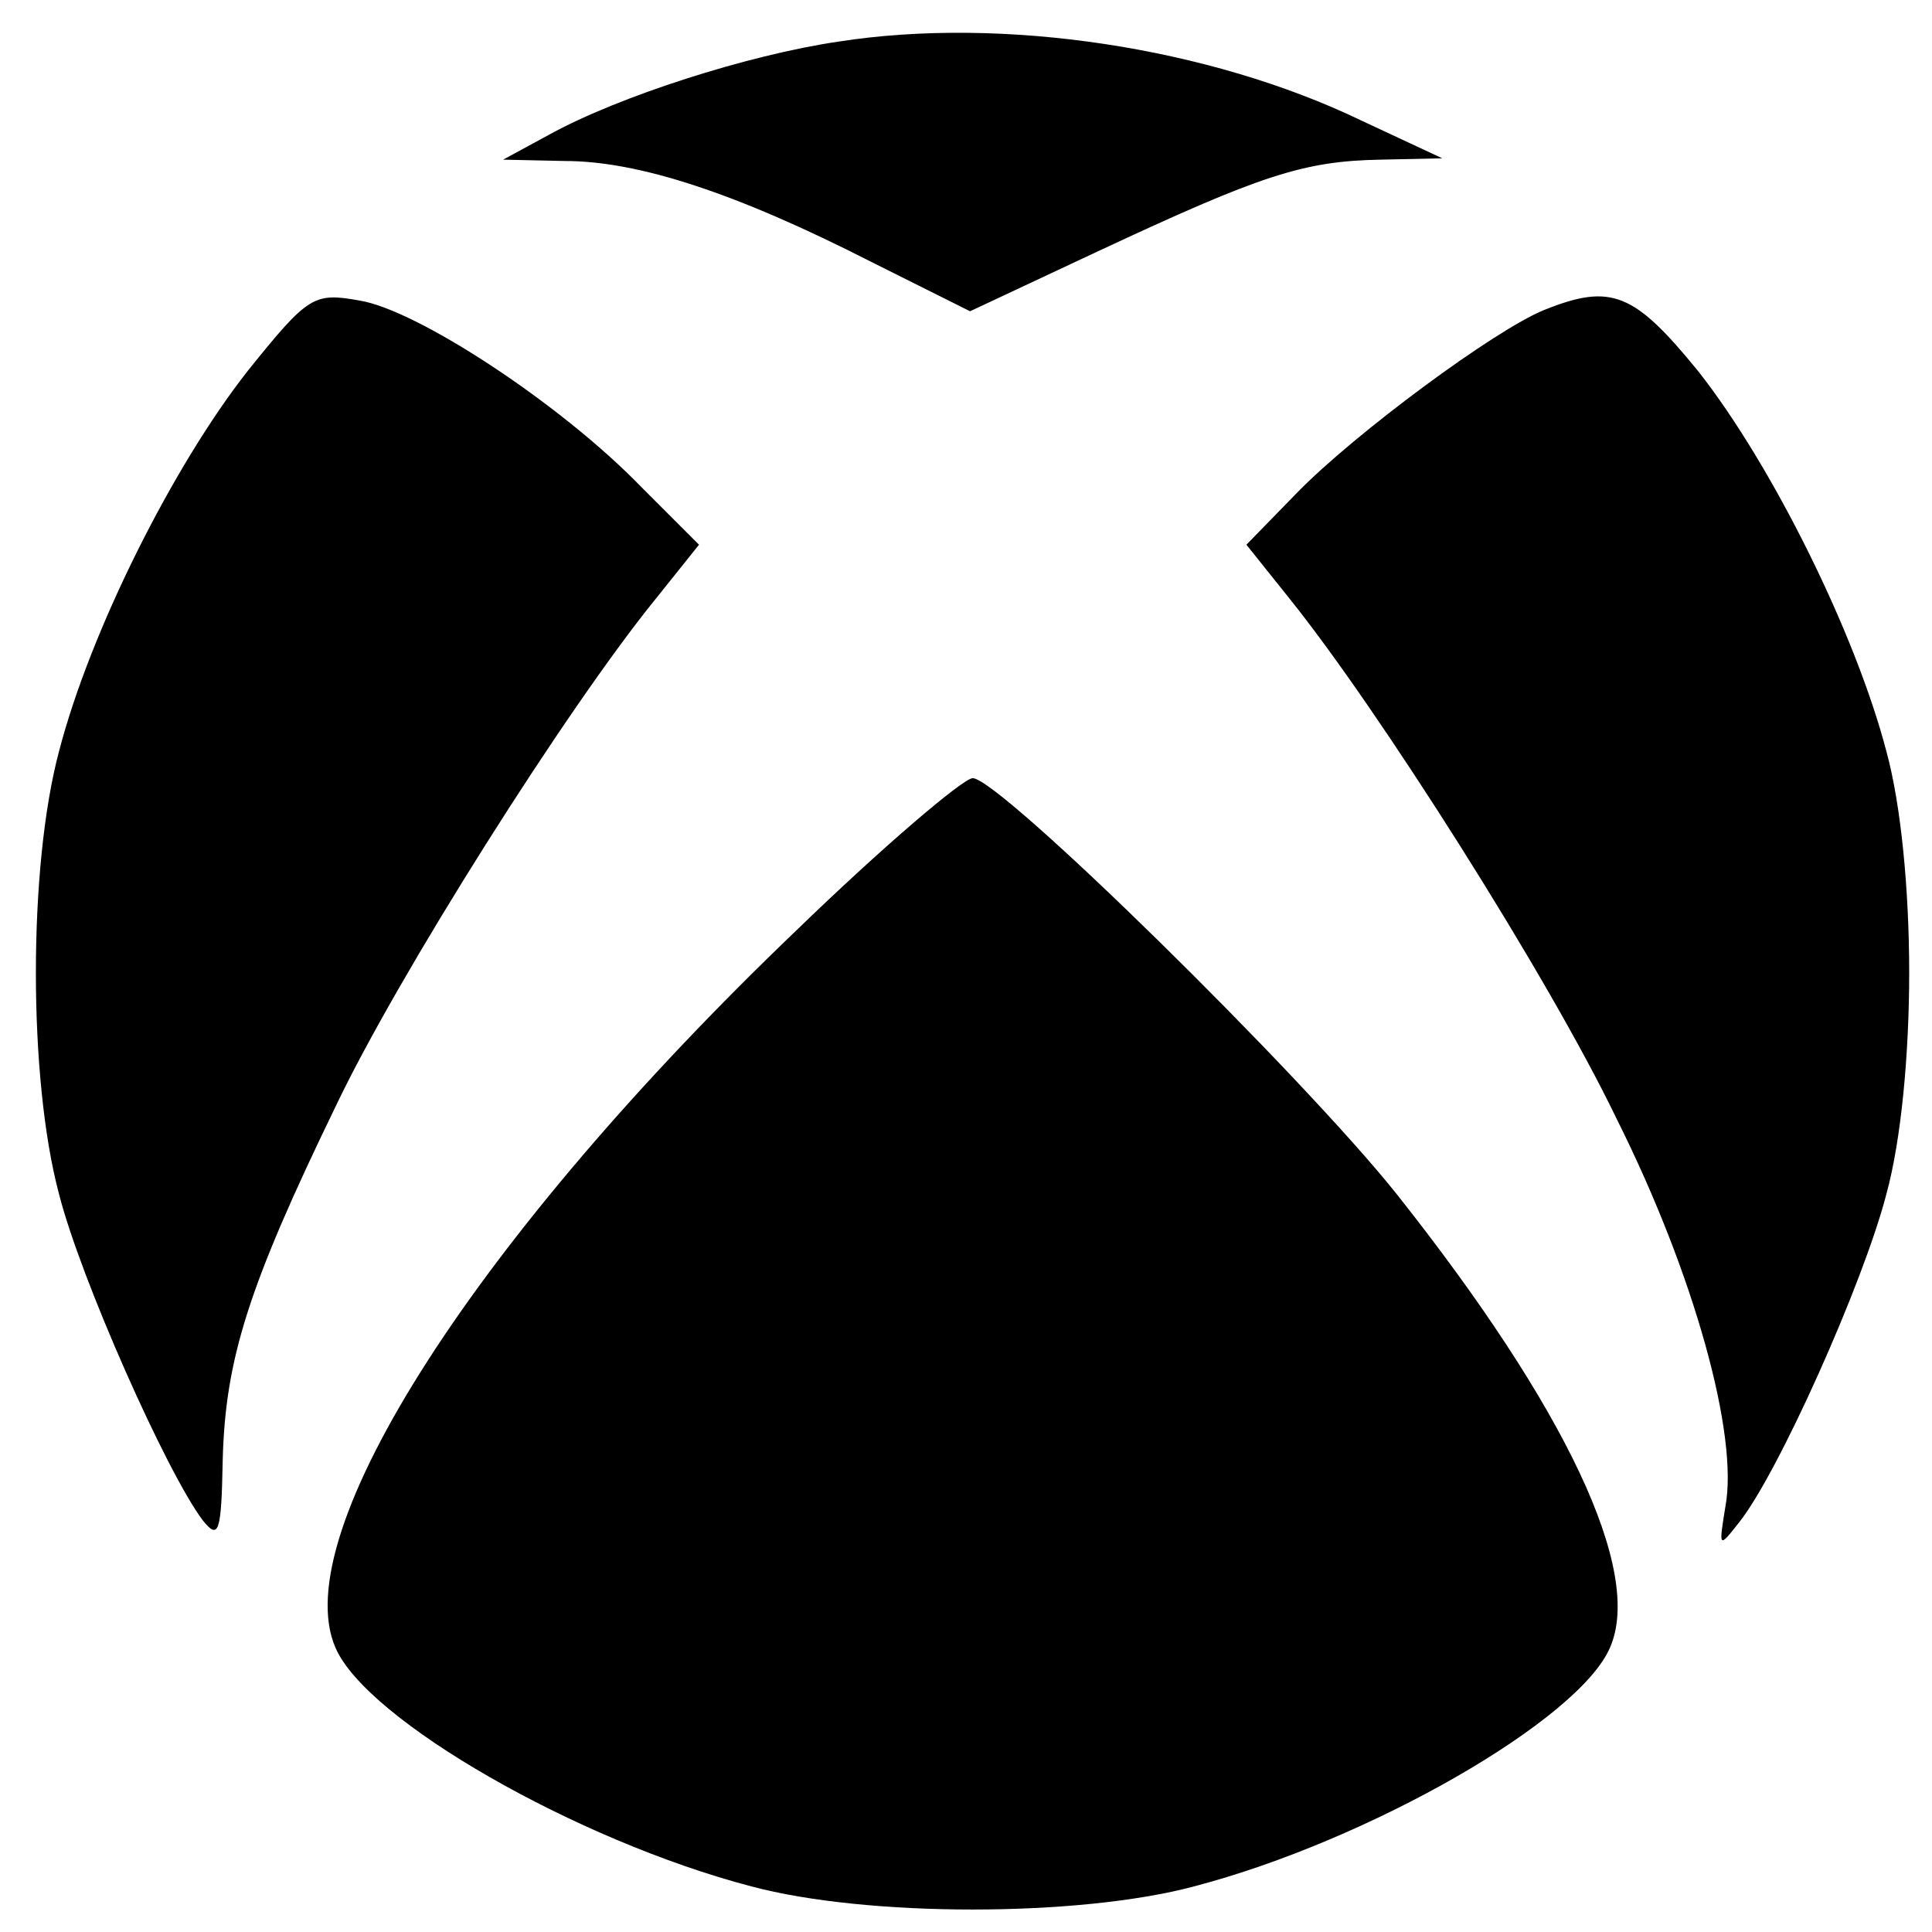 <?xml version="1.0" standalone="no"?>
<!DOCTYPE svg PUBLIC "-//W3C//DTD SVG 20010904//EN"
 "http://www.w3.org/TR/2001/REC-SVG-20010904/DTD/svg10.dtd">
<svg version="1.0" xmlns="http://www.w3.org/2000/svg"
 width="144pt" height="144pt" viewBox="0 0 144 144"
 preserveAspectRatio="xMidYMid meet">

<g transform="translate(0,144) scale(0.1,-0.1)"
fill="#000000" stroke="none">
<path d="M625 1409 c-68 -10 -164 -41 -215 -69 l-35 -19 46 -1 c55 0 128 -24
228 -75 l74 -37 96 45 c120 56 152 67 210 68 l46 1 -60 28 c-114 55 -268 78
-390 59z"/>
<path d="M185 1164 c-56 -71 -118 -195 -141 -284 -23 -86 -23 -244 0 -330 16
-63 80 -207 107 -243 12 -15 14 -10 15 45 2 75 19 129 84 263 46 97 173 298
239 379 l32 40 -43 43 c-60 62 -167 132 -210 139 -34 6 -38 4 -83 -52z"/>
<path d="M1151 1209 c-37 -15 -141 -92 -184 -136 l-38 -39 32 -40 c66 -82 193
-282 244 -388 58 -116 91 -236 81 -289 -5 -31 -5 -31 10 -12 29 36 93 179 110
245 11 40 17 104 17 165 0 61 -6 125 -17 165 -23 88 -85 213 -140 283 -48 59
-65 66 -115 46z"/>
<path d="M593 746 c-237 -227 -380 -449 -343 -534 23 -54 180 -144 310 -178
86 -23 244 -23 330 0 130 34 287 124 310 178 25 57 -33 179 -159 338 -71 89
-296 310 -316 310 -7 0 -67 -51 -132 -114z"/>
</g>
</svg>
